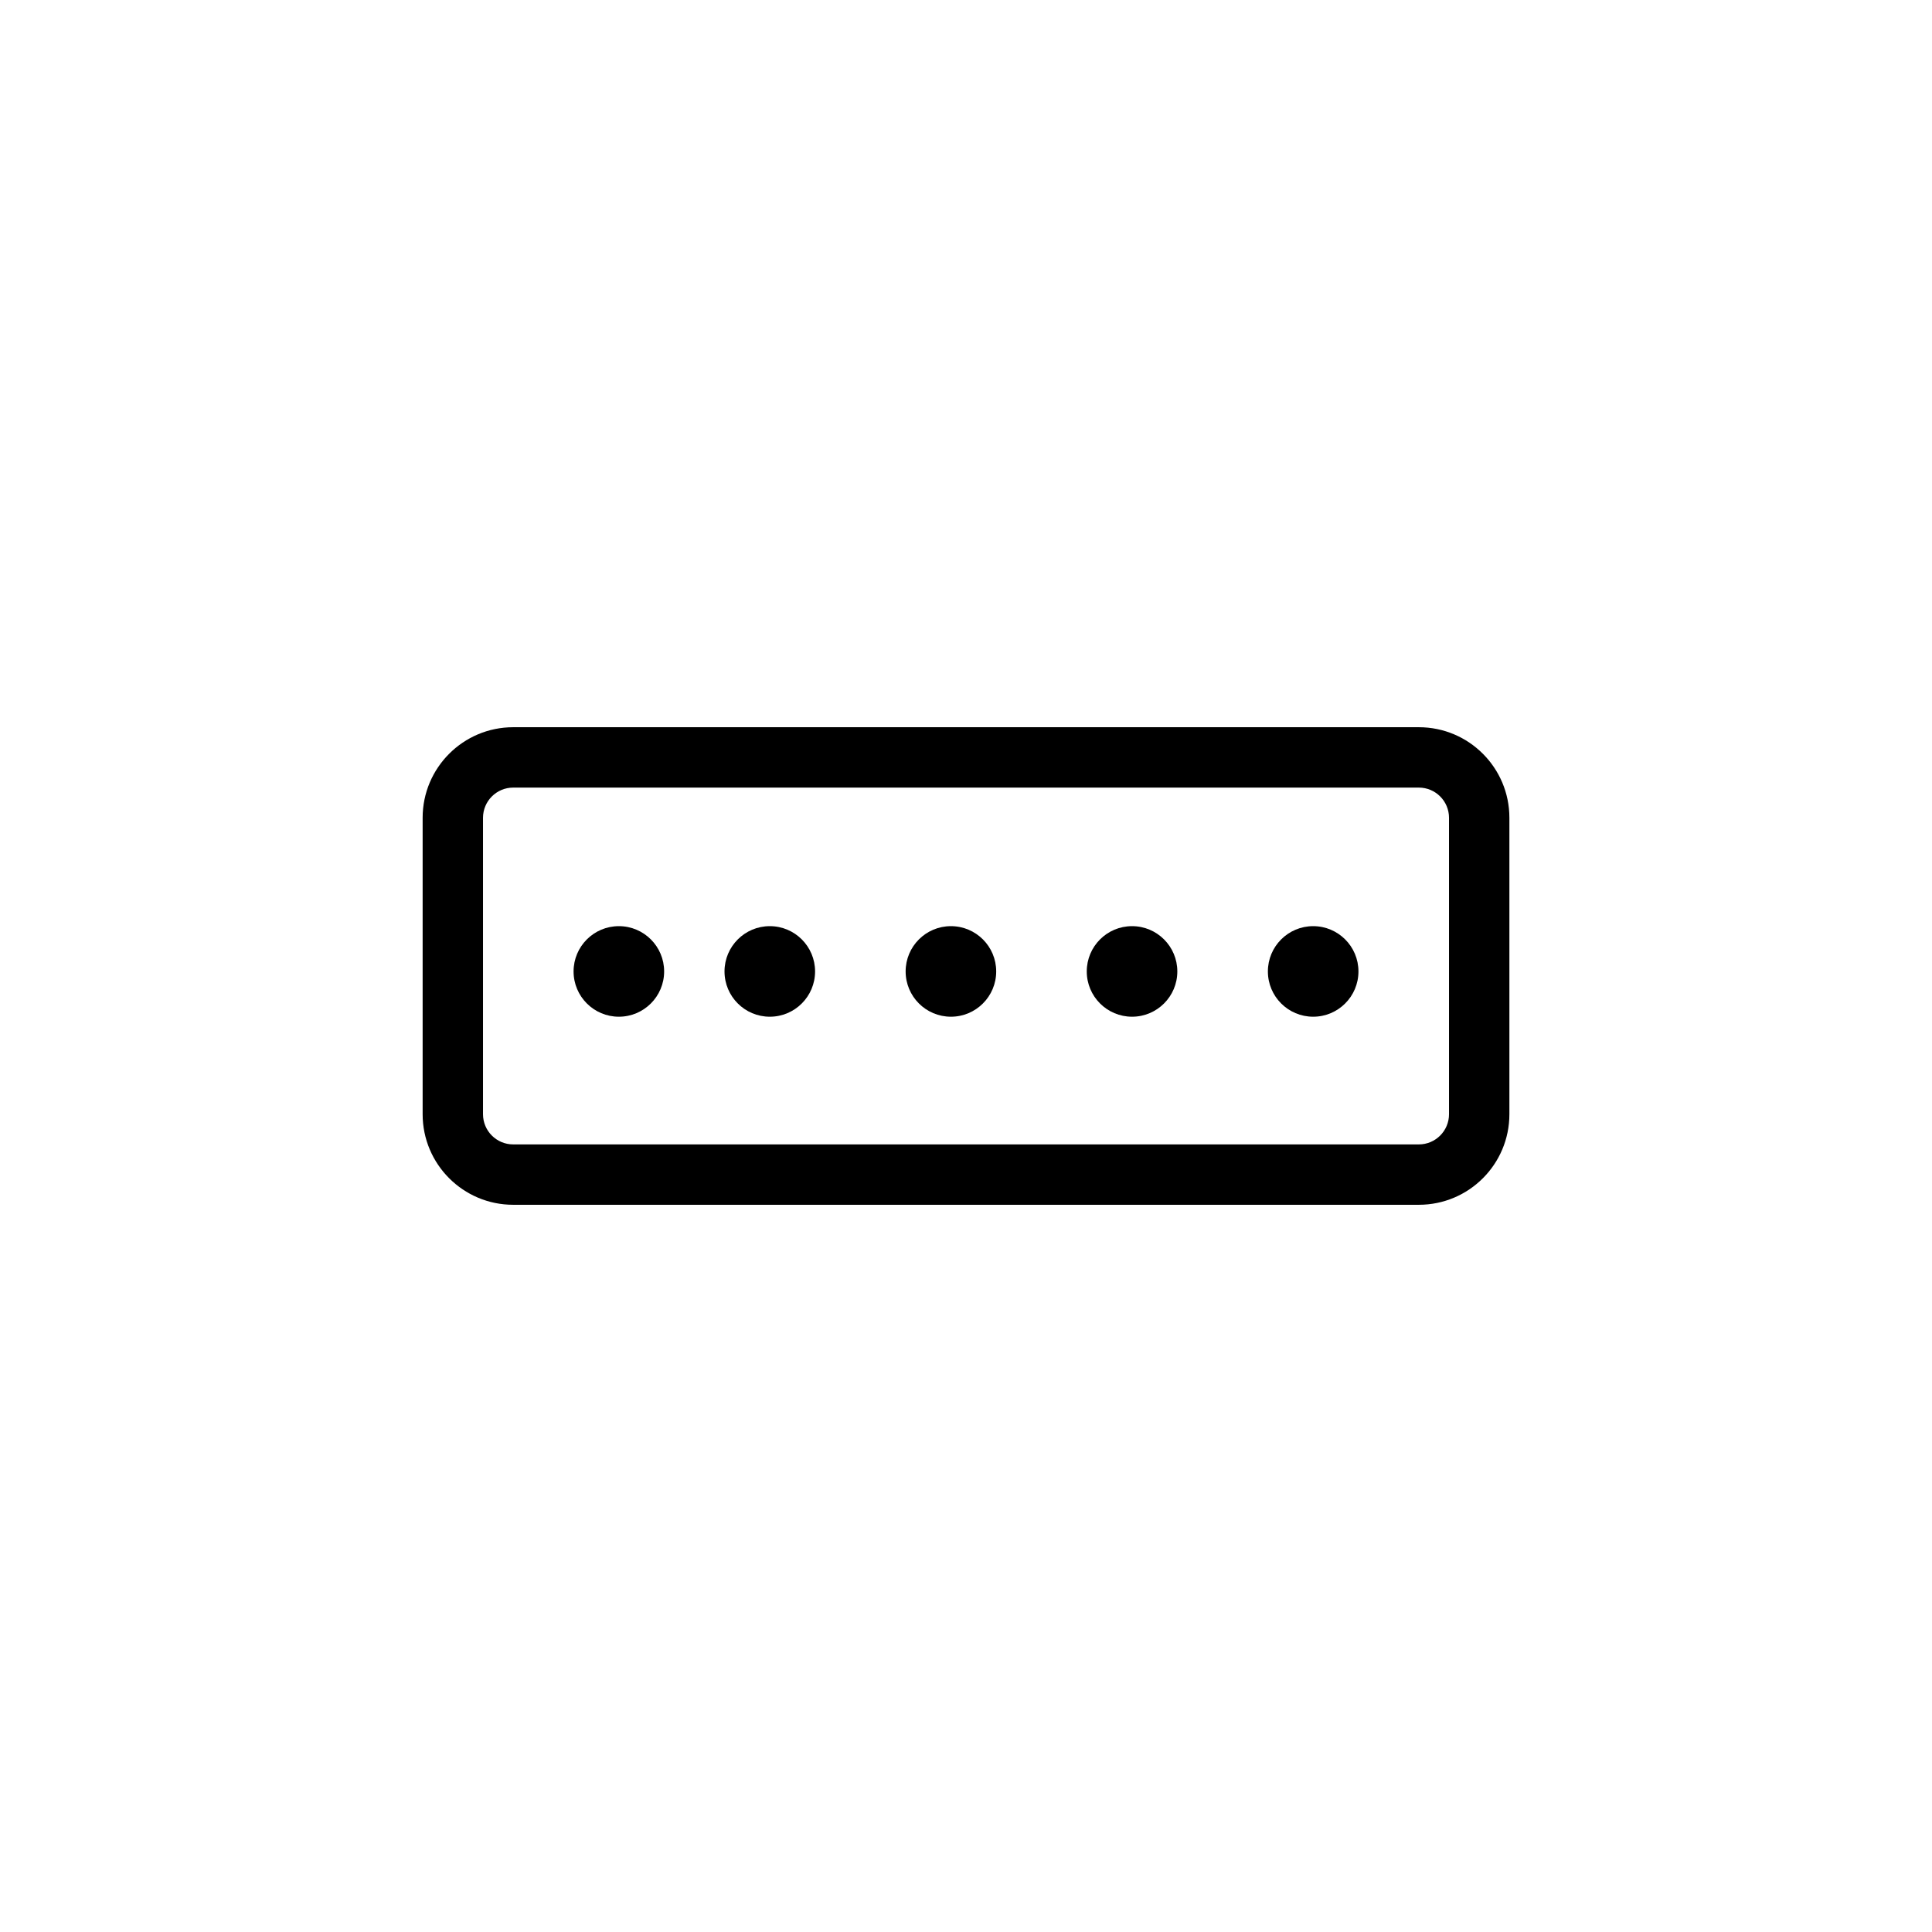 <?xml version="1.0" encoding="UTF-8" standalone="no"?>
<svg
   width="32"
   height="32"
   viewBox="0 0 32 32"
   fill="none"
   version="1.1"
   id="svg117"
   xmlns="http://www.w3.org/2000/svg"
   xmlns:svg="http://www.w3.org/2000/svg">
  <defs
     id="defs121" />
  <g
     id="g17"
     transform="translate(2e-4,2.045)">
    <path
       fill-rule="evenodd"
       clip-rule="evenodd"
       d="M 7,11.5 C 7,10.672 7.672,10 8.5,10 h 15 c 0.829,0 1.5,0.672 1.5,1.5 v 4.91 c 0,0.828 -0.671,1.5 -1.5,1.5 H 8.5 C 7.672,17.91 7,17.238 7,16.41 Z M 8.5,11 C 8.224,11 8,11.224 8,11.5 v 4.91 c 0,0.276 0.224,0.5 0.5,0.5 h 15 c 0.276,0 0.5,-0.224 0.5,-0.5 V 11.5 c 0,-0.276 -0.224,-0.5 -0.5,-0.5 z"
       fill="currentColor"
       id="path95" />
    <circle
       cx="10.25"
       cy="14.045"
       r="0.75"
       fill="currentColor"
       id="circle99" />
    <circle
       cx="12.75"
       cy="14.045"
       r="0.75"
       fill="currentColor"
       id="circle101" />
    <circle
       cx="15.75"
       cy="14.045"
       r="0.75"
       fill="currentColor"
       id="circle103" />
    <circle
       cx="18.75"
       cy="14.045"
       r="0.75"
       fill="currentColor"
       id="circle105" />
    <circle
       cx="21.75"
       cy="14.045"
       r="0.75"
       fill="currentColor"
       id="circle107" />
  </g>
</svg>
